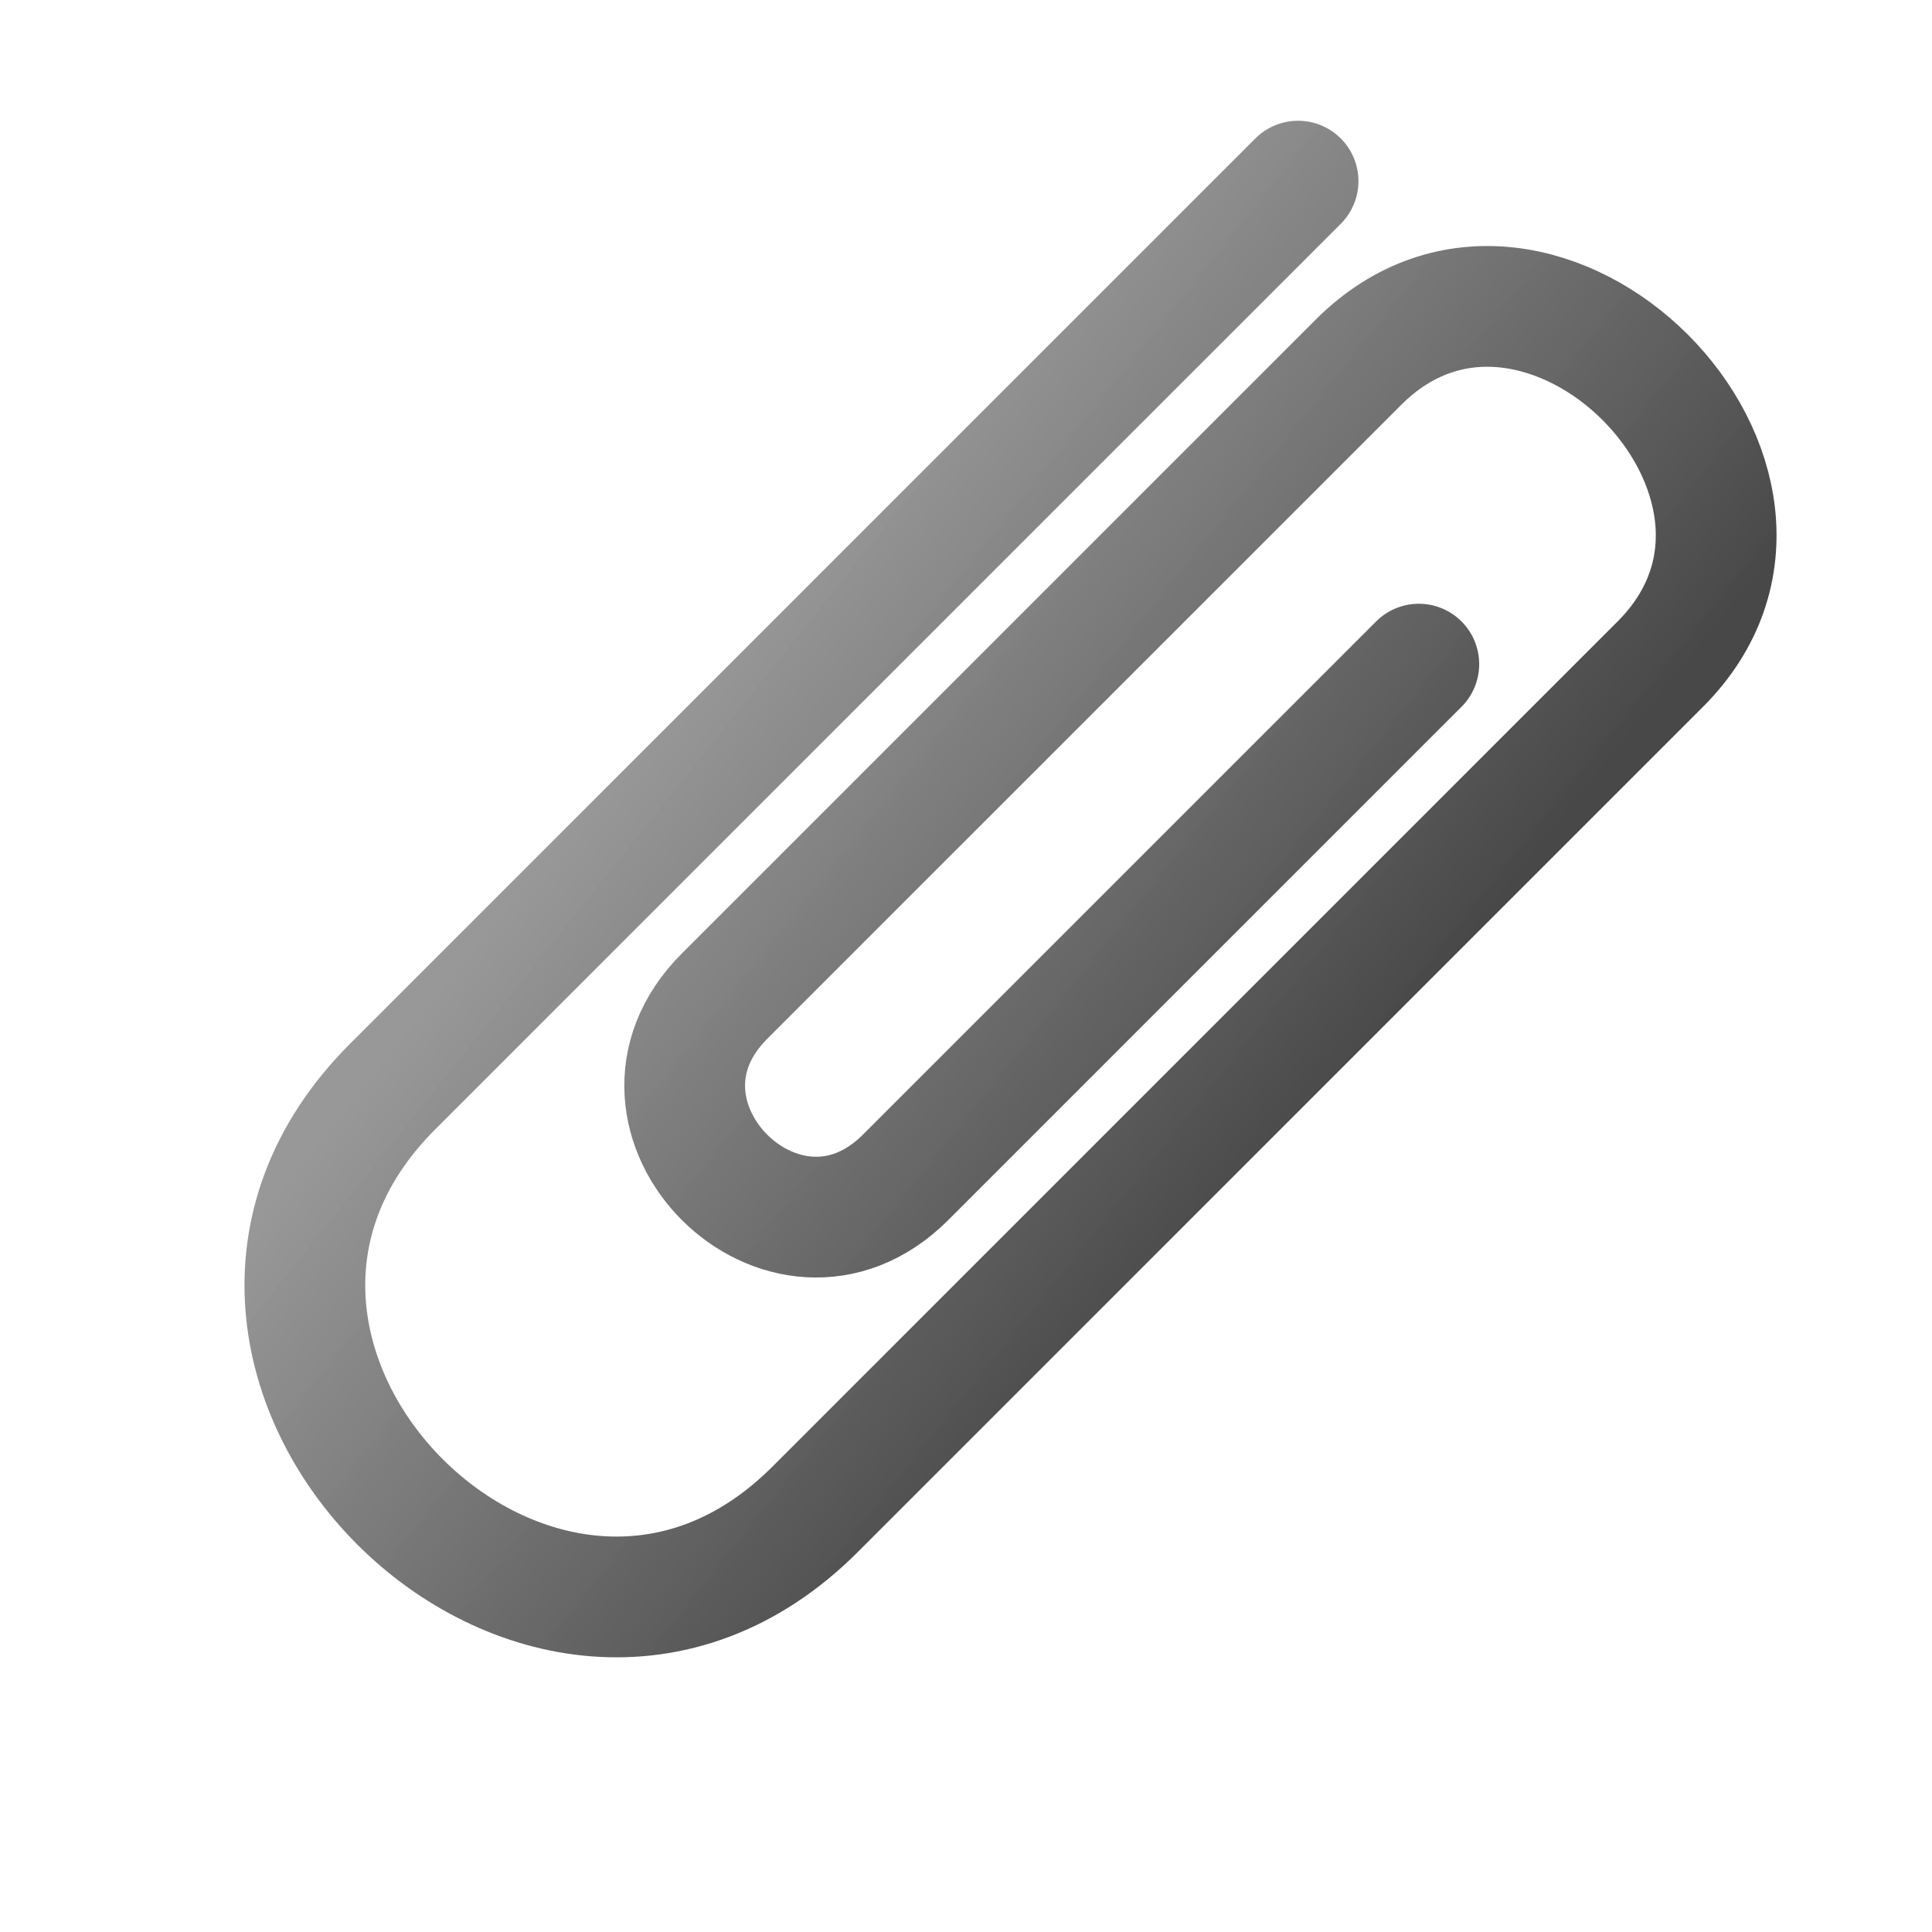 <?xml version="1.0" encoding="UTF-8" standalone="no"?><svg width="64" height="64" viewBox="0 0 64 64" version="1.1" id="svg8" xmlns:xlink="http://www.w3.org/1999/xlink" xmlns="http://www.w3.org/2000/svg" xmlns:svg="http://www.w3.org/2000/svg" xmlns:rdf="http://www.w3.org/1999/02/22-rdf-syntax-ns#" xmlns:cc="http://creativecommons.org/ns#" xmlns:dc="http://purl.org/dc/elements/1.1/"><defs id="defs2"><linearGradient id="linearGradient881"><stop style="stop-color:#949494;stop-opacity:0.965" offset="0" id="stop877"/><stop style="stop-color:#484848;stop-opacity:1" offset="1" id="stop879"/></linearGradient><linearGradient xlink:href="#linearGradient881" id="linearGradient883" x1="28" y1="16" x2="48" y2="32" gradientUnits="userSpaceOnUse"/></defs><g id="layer1"><path style="fill:none;fill-opacity:1;stroke:url(#linearGradient883);stroke-width:4;stroke-linecap:round;stroke-linejoin:round;stroke-opacity:0.999;paint-order:markers fill stroke" d="M 43,6 13,36 c -9,9 5,23 14,14 L 55,22 C 61,16 51,6 45,12 L 24,33 c -4,4 2,10 6,6 L 47,22" id="path875"/></g></svg>